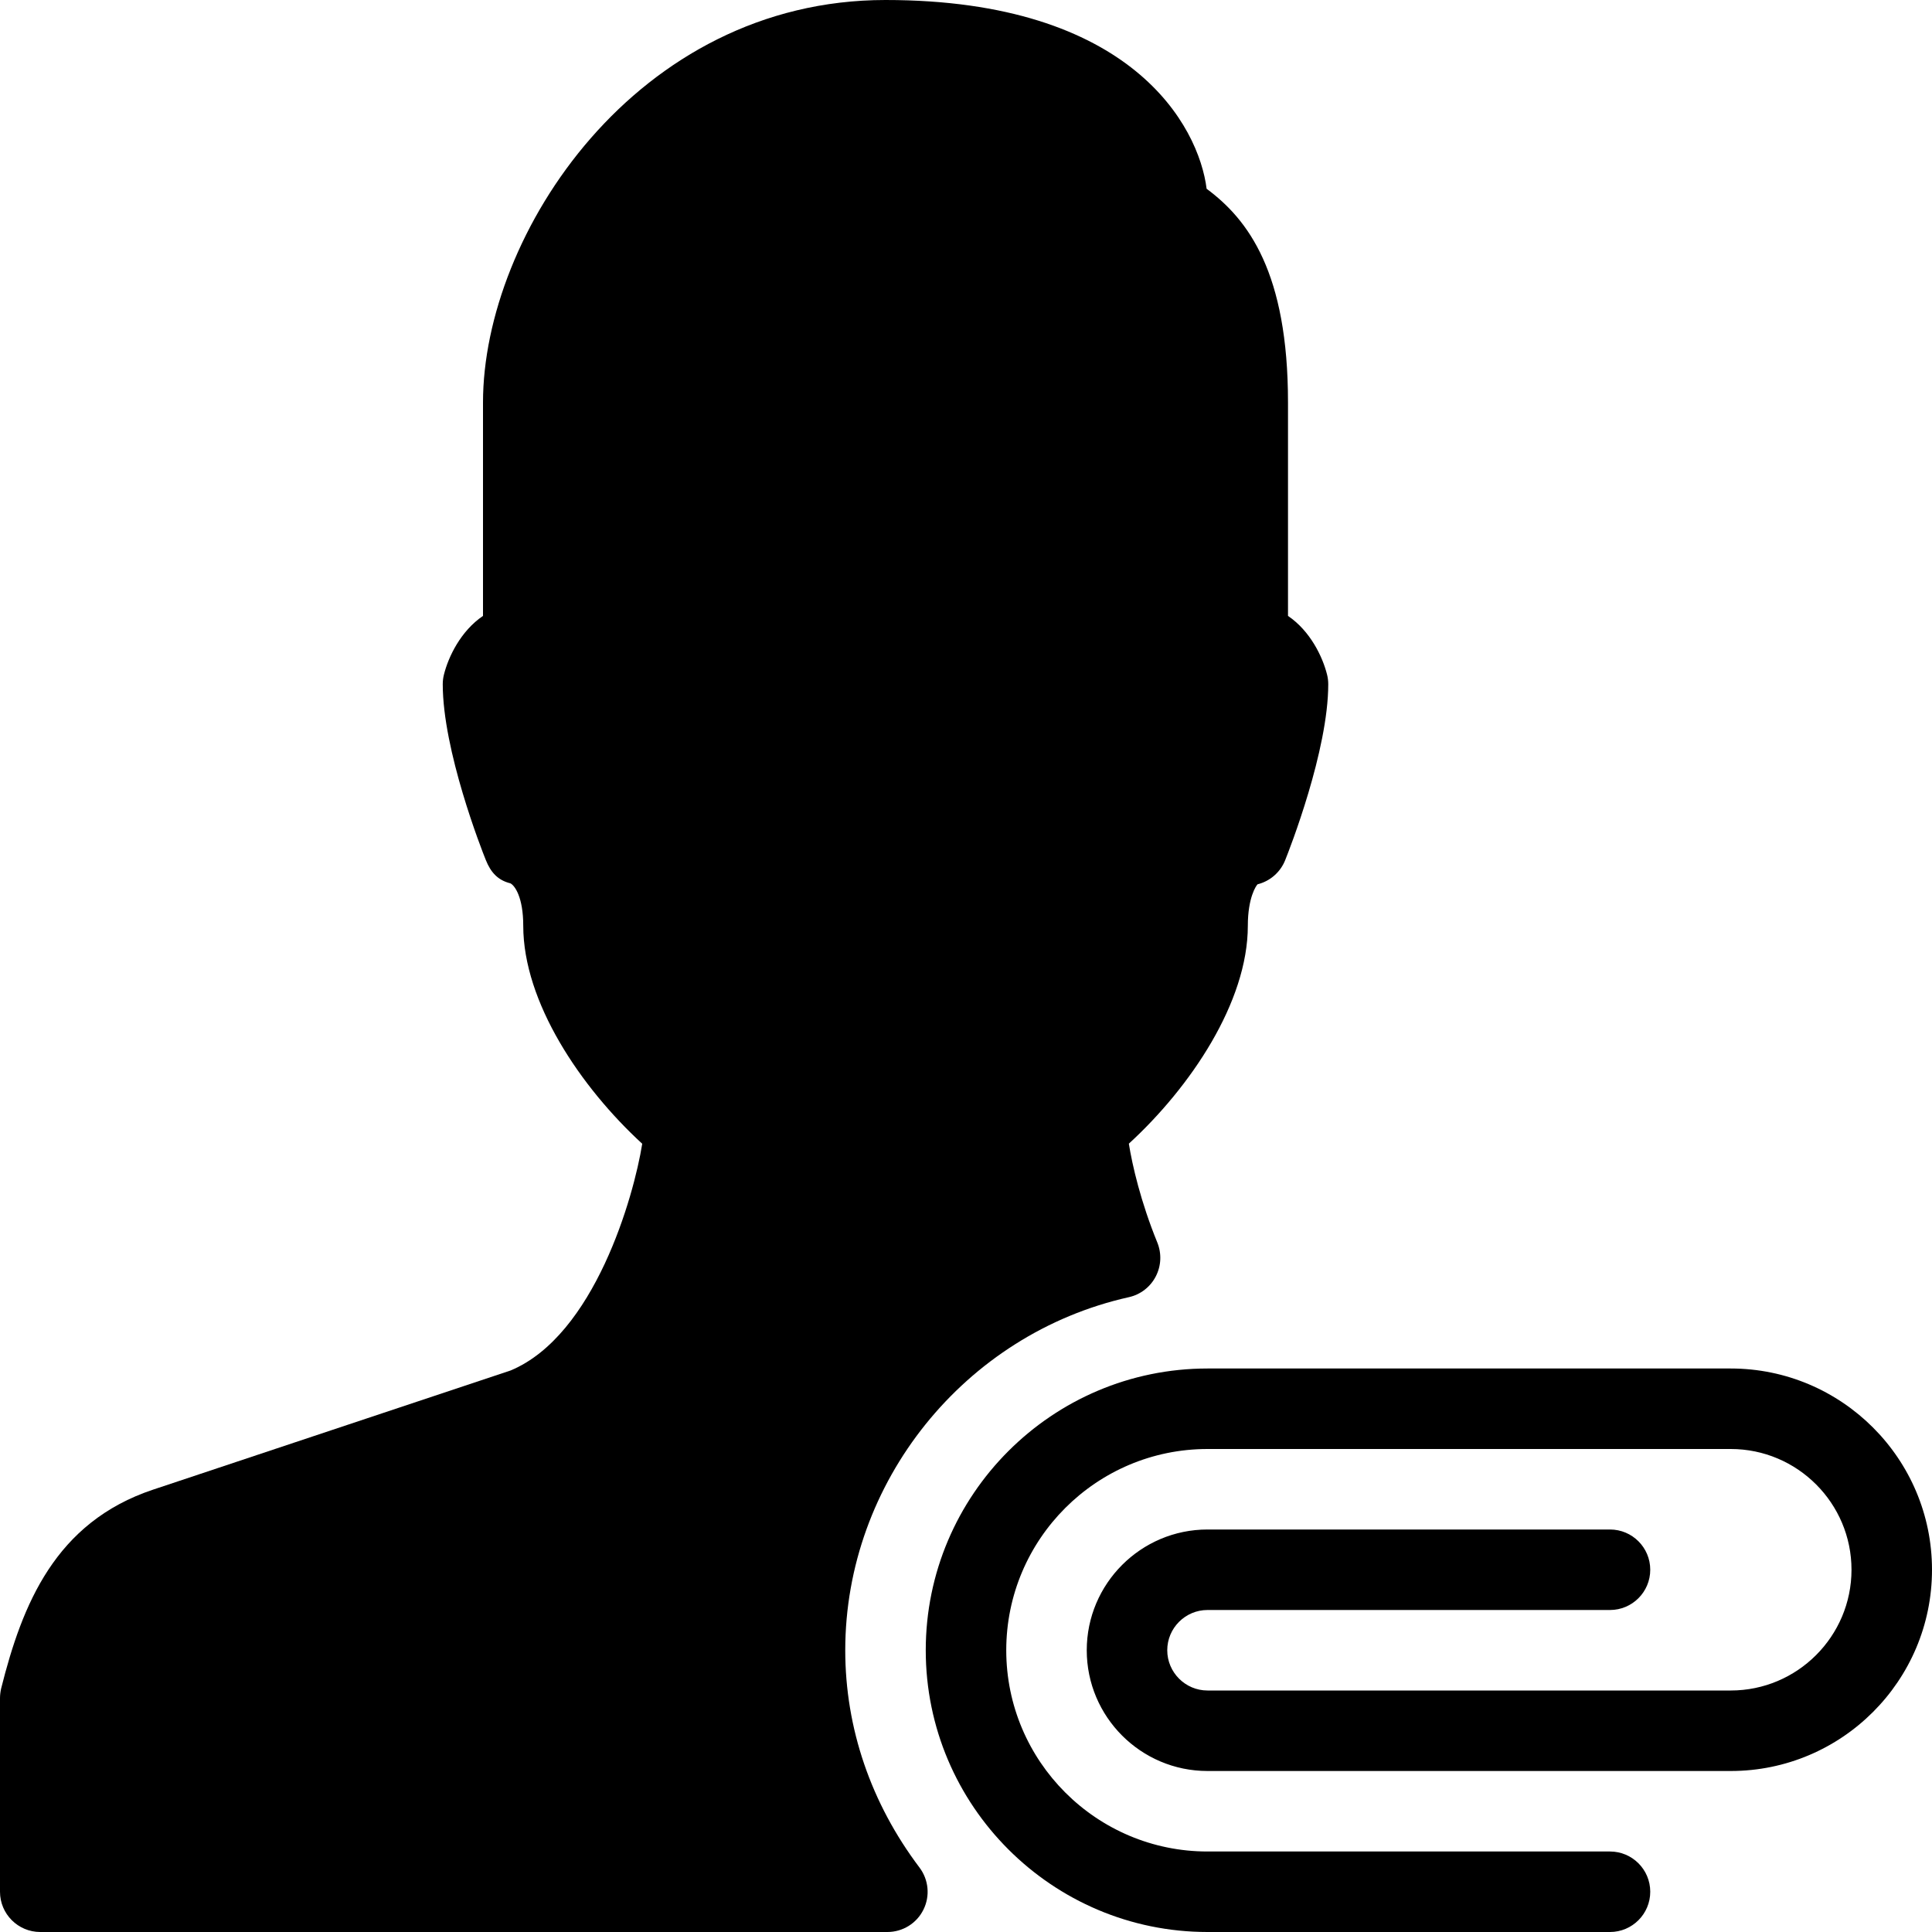 <?xml version="1.0" encoding="iso-8859-1"?>
<!-- Generator: Adobe Illustrator 19.2.1, SVG Export Plug-In . SVG Version: 6.00 Build 0)  -->
<svg version="1.1" xmlns="http://www.w3.org/2000/svg" xmlns:xlink="http://www.w3.org/1999/xlink" x="0px" y="0px"
	 viewBox="0 0 24 24" style="enable-background:new 0 0 24 24;" xml:space="preserve">
<g id="Add_User">
</g>
<g id="Remove_User">
</g>
<g id="Delete_User">
</g>
<g id="Done">
</g>
<g id="At_Symbol">
</g>
<g id="Question">
</g>
<g id="Answer">
</g>
<g id="Bring_Up">
</g>
<g id="Bring_Down">
</g>
<g id="Dismiss_User">
</g>
<g id="User_Speed">
</g>
<g id="User_Settings">
</g>
<g id="User_Refresh">
</g>
<g id="User_Time">
</g>
<g id="Dollar">
</g>
<g id="Euro">
</g>
<g id="Pound">
</g>
<g id="Bitcoin">
</g>
<g id="Global_User">
</g>
<g id="Waiting_User">
</g>
<g id="Writing_User_2">
</g>
<g id="Search_User">
</g>
<g id="Lock_User">
</g>
<g id="Mark_User">
</g>
<g id="Share_User">
</g>
<g id="Shopping">
</g>
<g id="User_Download">
</g>
<g id="User_Upload">
</g>
<g id="User_Statistics">
</g>
<g id="User_Defense">
</g>
<g id="User_Car">
</g>
<g id="User_Home">
</g>
<g id="Park">
</g>
<g id="Recicle_User">
</g>
<g id="Wifi">
</g>
<g id="Attach_User">
</g>
<g id="Disabled_User">
</g>
<g id="User_Card">
</g>
<g id="Gaming">
</g>
<g id="User_Cloud">
</g>
<g id="User_Database">
</g>
<g id="Copyright">
</g>
<g id="No_Copyright">
</g>
<g id="Creative_Commun">
</g>
<g id="Eco-Friendly">
</g>
<g id="Percentage">
</g>
<g id="User_Love">
</g>
<g id="User_Place">
</g>
<g id="User_Key">
</g>
<g id="Sleeping">
</g>
<g id="Add_User_2">
</g>
<g id="Remove_User_2">
</g>
<g id="Delete_User_2">
</g>
<g id="Done_2">
</g>
<g id="At_Symbol_2">
</g>
<g id="Question_2">
</g>
<g id="Answer_2">
</g>
<g id="Bring_Up_2">
</g>
<g id="Bring_Down_2">
</g>
<g id="Dismiss_User_2">
</g>
<g id="User_Speed_2">
</g>
<g id="User_Settings_2">
</g>
<g id="Refresh_2">
</g>
<g id="Time_2">
</g>
<g id="Dollar_2">
</g>
<g id="Euro_2">
</g>
<g id="Pound_2">
</g>
<g id="Bitcoin_2">
</g>
<g id="Global_User_2">
</g>
<g id="Waiting_User_2">
</g>
<g id="Writing_User">
</g>
<g id="Search_User_2">
</g>
<g id="Lock_User_2">
</g>
<g id="Mark_User_2">
</g>
<g id="Share_User_2">
</g>
<g id="Shopping_2">
</g>
<g id="Download_2">
</g>
<g id="Upload_2">
</g>
<g id="User_Statistics_2">
</g>
<g id="User_Defense_2">
</g>
<g id="Car_2">
</g>
<g id="Home_2">
</g>
<g id="Park_2">
</g>
<g id="Recicle_User_2">
</g>
<g id="User_Wifi">
</g>
<g id="Attach_2">
	<g>
		<path d="M10.5,20.5c0-2.086,1.481-3.93,3.523-4.386c0.144-0.032,0.266-0.126,0.334-0.257s0.075-0.284,0.02-0.421
			c-0.206-0.504-0.312-0.964-0.354-1.229c0.765-0.701,1.478-1.758,1.478-2.707c0-0.354,0.105-0.5,0.121-0.515
			c0.156-0.039,0.283-0.15,0.343-0.3C16.02,10.549,16.5,9.322,16.5,8.5c0-0.041-0.005-0.082-0.015-0.121
			c-0.055-0.22-0.208-0.54-0.485-0.728V5c0-1.611-0.492-2.271-1.011-2.655C14.892,1.569,14.061,0,11,0C7.903,0,6,2.912,6,5v2.651
			C5.723,7.839,5.57,8.159,5.515,8.379C5.505,8.418,5.5,8.459,5.5,8.5c0,0.822,0.48,2.049,0.536,2.186
			c0.06,0.149,0.147,0.248,0.304,0.287C6.395,11,6.5,11.146,6.5,11.5c0,0.949,0.713,2.006,1.478,2.708
			c-0.104,0.655-0.593,2.382-1.636,2.817l-4.438,1.479c-1.219,0.406-1.628,1.428-1.89,2.472C0.005,21.016,0,21.057,0,21.098V23.5
			C0,23.776,0.224,24,0.5,24h10.524c0.189,0,0.363-0.107,0.447-0.277c0.085-0.17,0.065-0.373-0.049-0.524
			C10.819,22.4,10.5,21.467,10.5,20.5z"/>
		<path d="M21.5,17H15c-1.93,0-3.5,1.57-3.5,3.5S13.07,24,15,24h5c0.276,0,0.5-0.224,0.5-0.5S20.276,23,20,23h-5
			c-1.379,0-2.5-1.121-2.5-2.5S13.621,18,15,18h6.5c0.827,0,1.5,0.673,1.5,1.5S22.327,21,21.5,21H15c-0.275,0-0.5-0.225-0.5-0.5
			S14.724,20,15,20h5c0.276,0,0.5-0.224,0.5-0.5S20.276,19,20,19h-5c-0.827,0-1.5,0.673-1.5,1.5S14.172,22,15,22h6.5
			c1.379,0,2.5-1.121,2.5-2.5S22.878,17,21.5,17z"/>
	</g>
</g>
<g id="Disabled_User_2">
</g>
<g id="User_Card_2">
</g>
<g id="Gaming_2">
</g>
<g id="Cloud_2">
</g>
<g id="Database_2">
</g>
<g id="Copyright_2">
</g>
<g id="No_Copyright_2">
</g>
<g id="Creative_Commun_2">
</g>
<g id="Eco-Friendly_2">
</g>
<g id="Percentage_2">
</g>
<g id="User_Love_2">
</g>
<g id="User_Rate_2">
</g>
<g id="User_Key_2">
</g>
<g id="Sleeping_2">
</g>
</svg>
